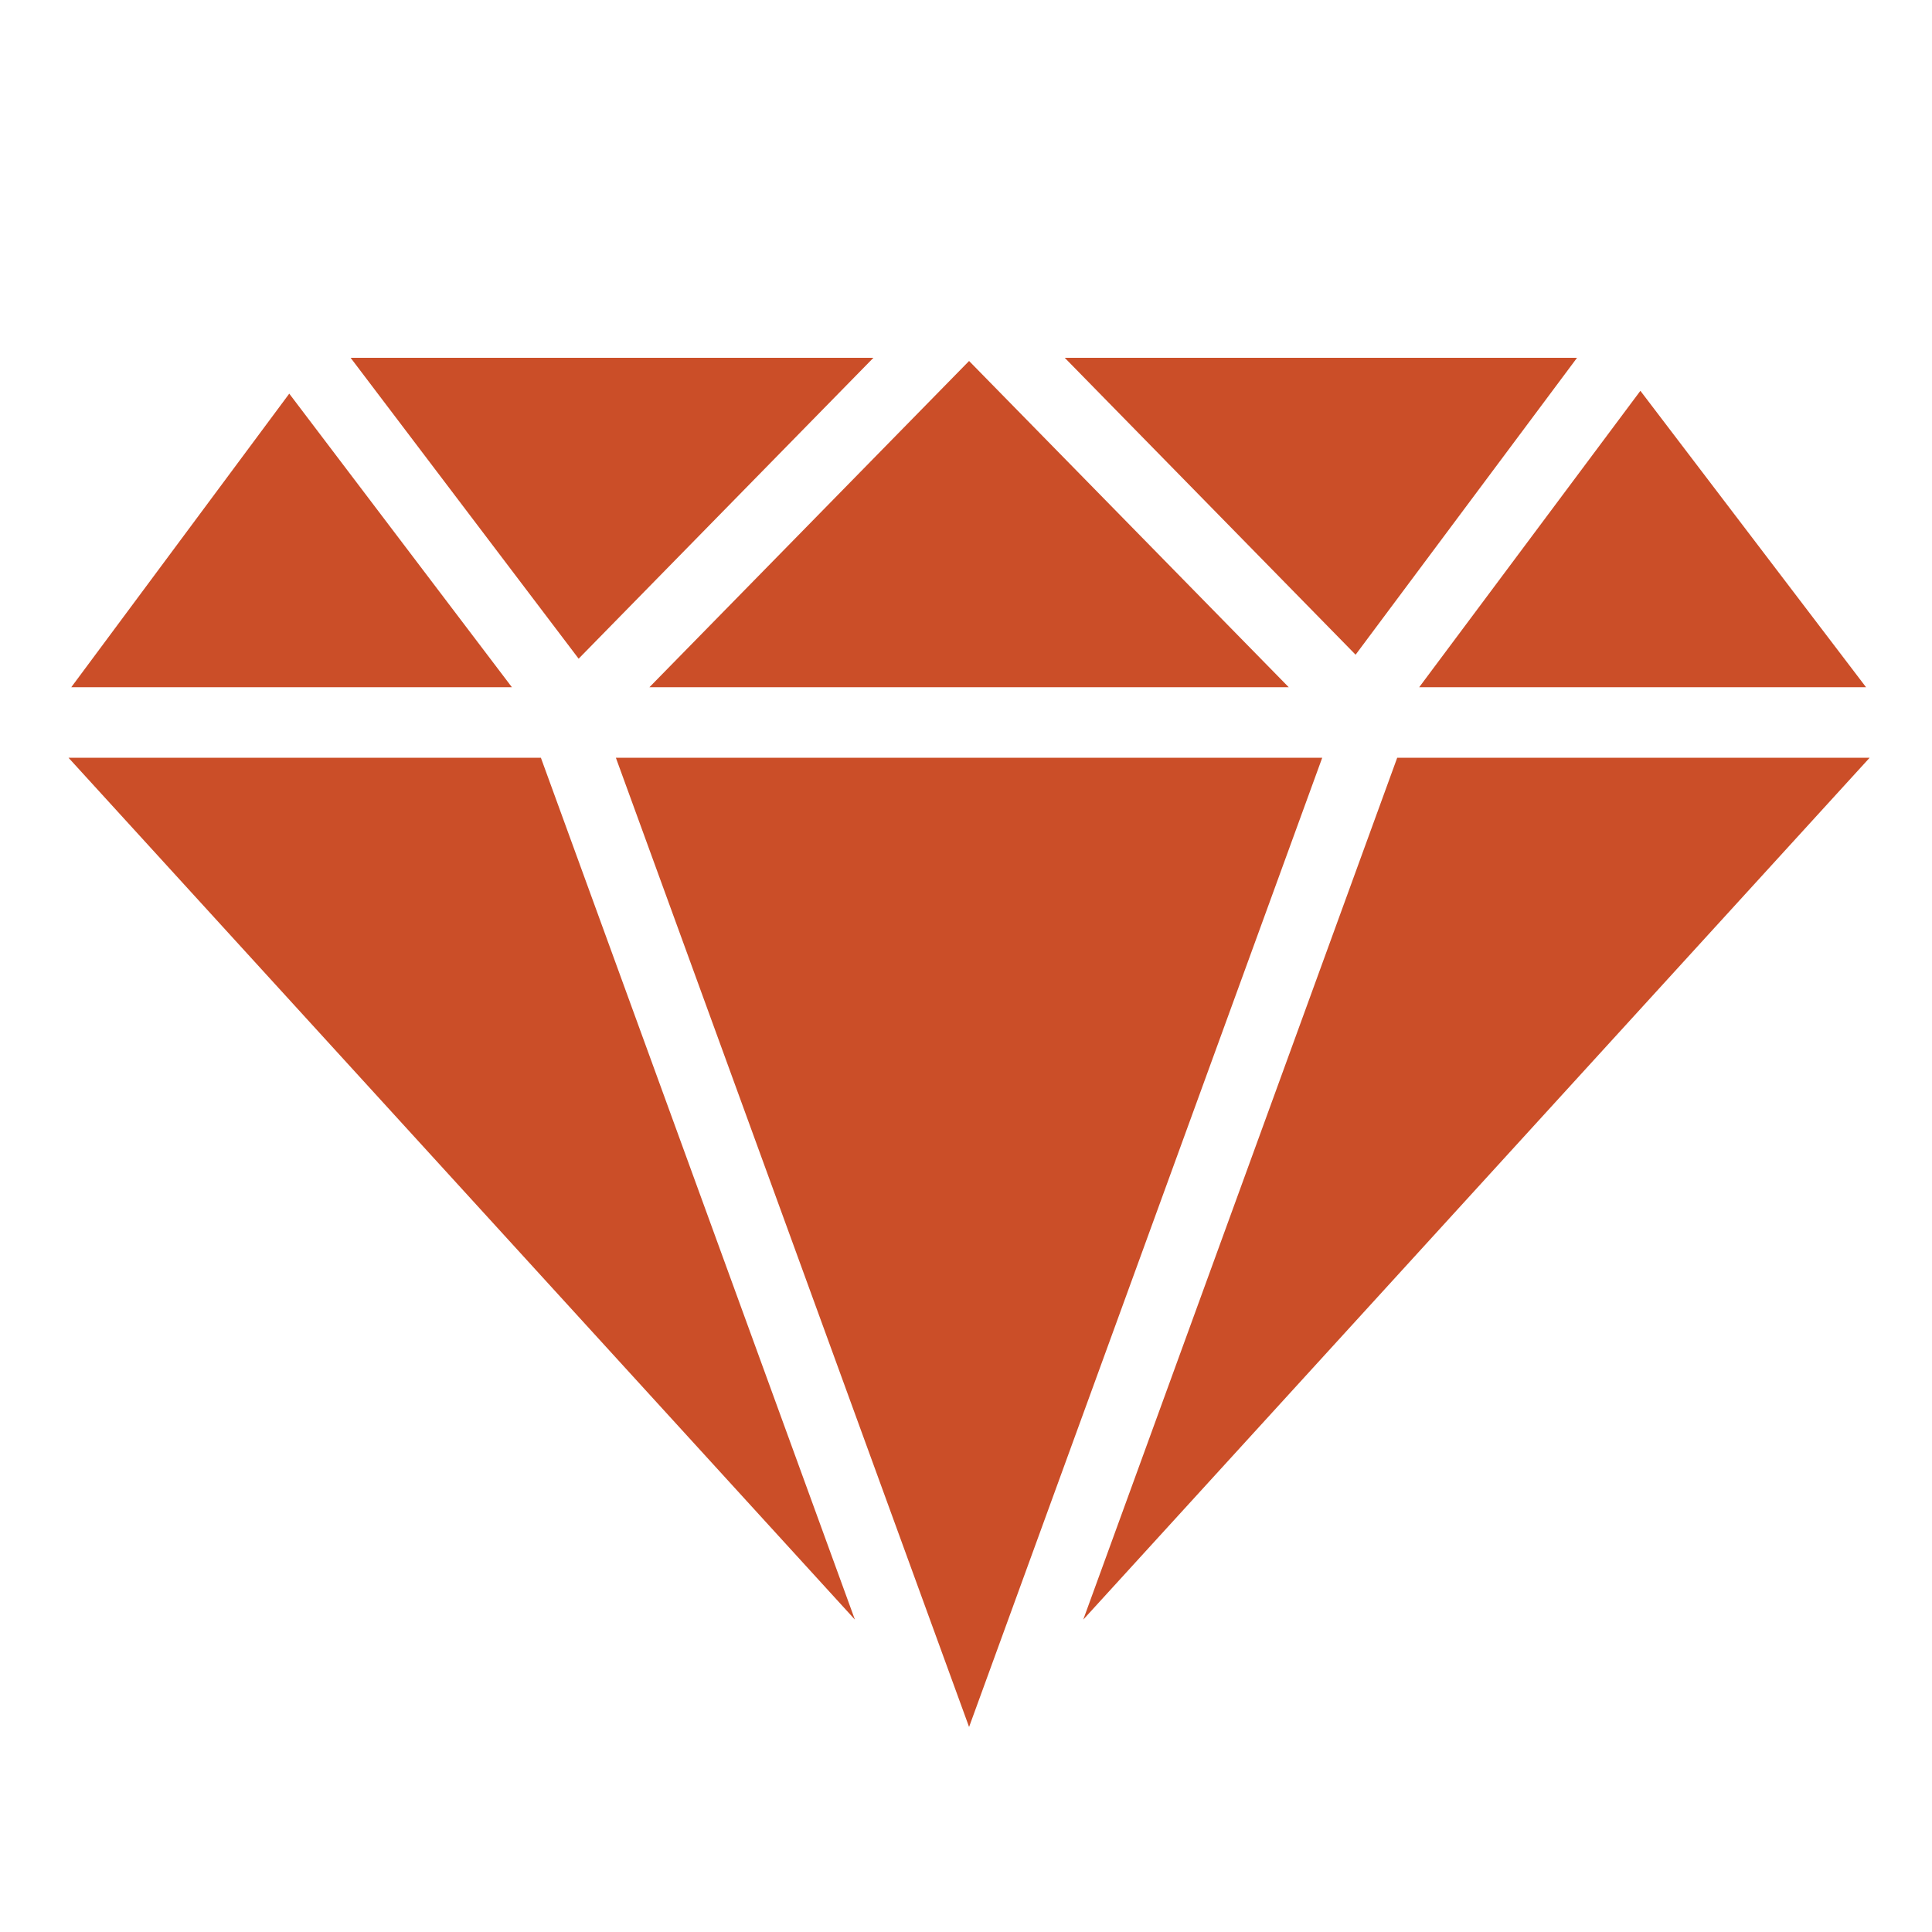 <svg width="32" height="32" viewBox="0 0 32 32" fill="none" xmlns="http://www.w3.org/2000/svg">
<path d="M5.807 5.926L9.584 10.91L14.467 5.926H5.807ZM17.635 5.926L22.453 10.844L26.121 5.926H17.635L17.635 5.926ZM16.051 5.979L10.756 11.383H21.346L16.051 5.979ZM27.17 6.473L23.506 11.383H30.908L27.17 6.473ZM4.791 6.52L1.18 11.383H8.479L4.791 6.52ZM1.135 12.551L14.16 26.826L8.959 12.551H1.135L1.135 12.551ZM10.201 12.551L16.051 28.604L21.9 12.551H10.201H10.201ZM23.142 12.551L17.942 26.826L30.967 12.551H23.143L23.142 12.551Z" fill="#CB4E28"/>
</svg>
